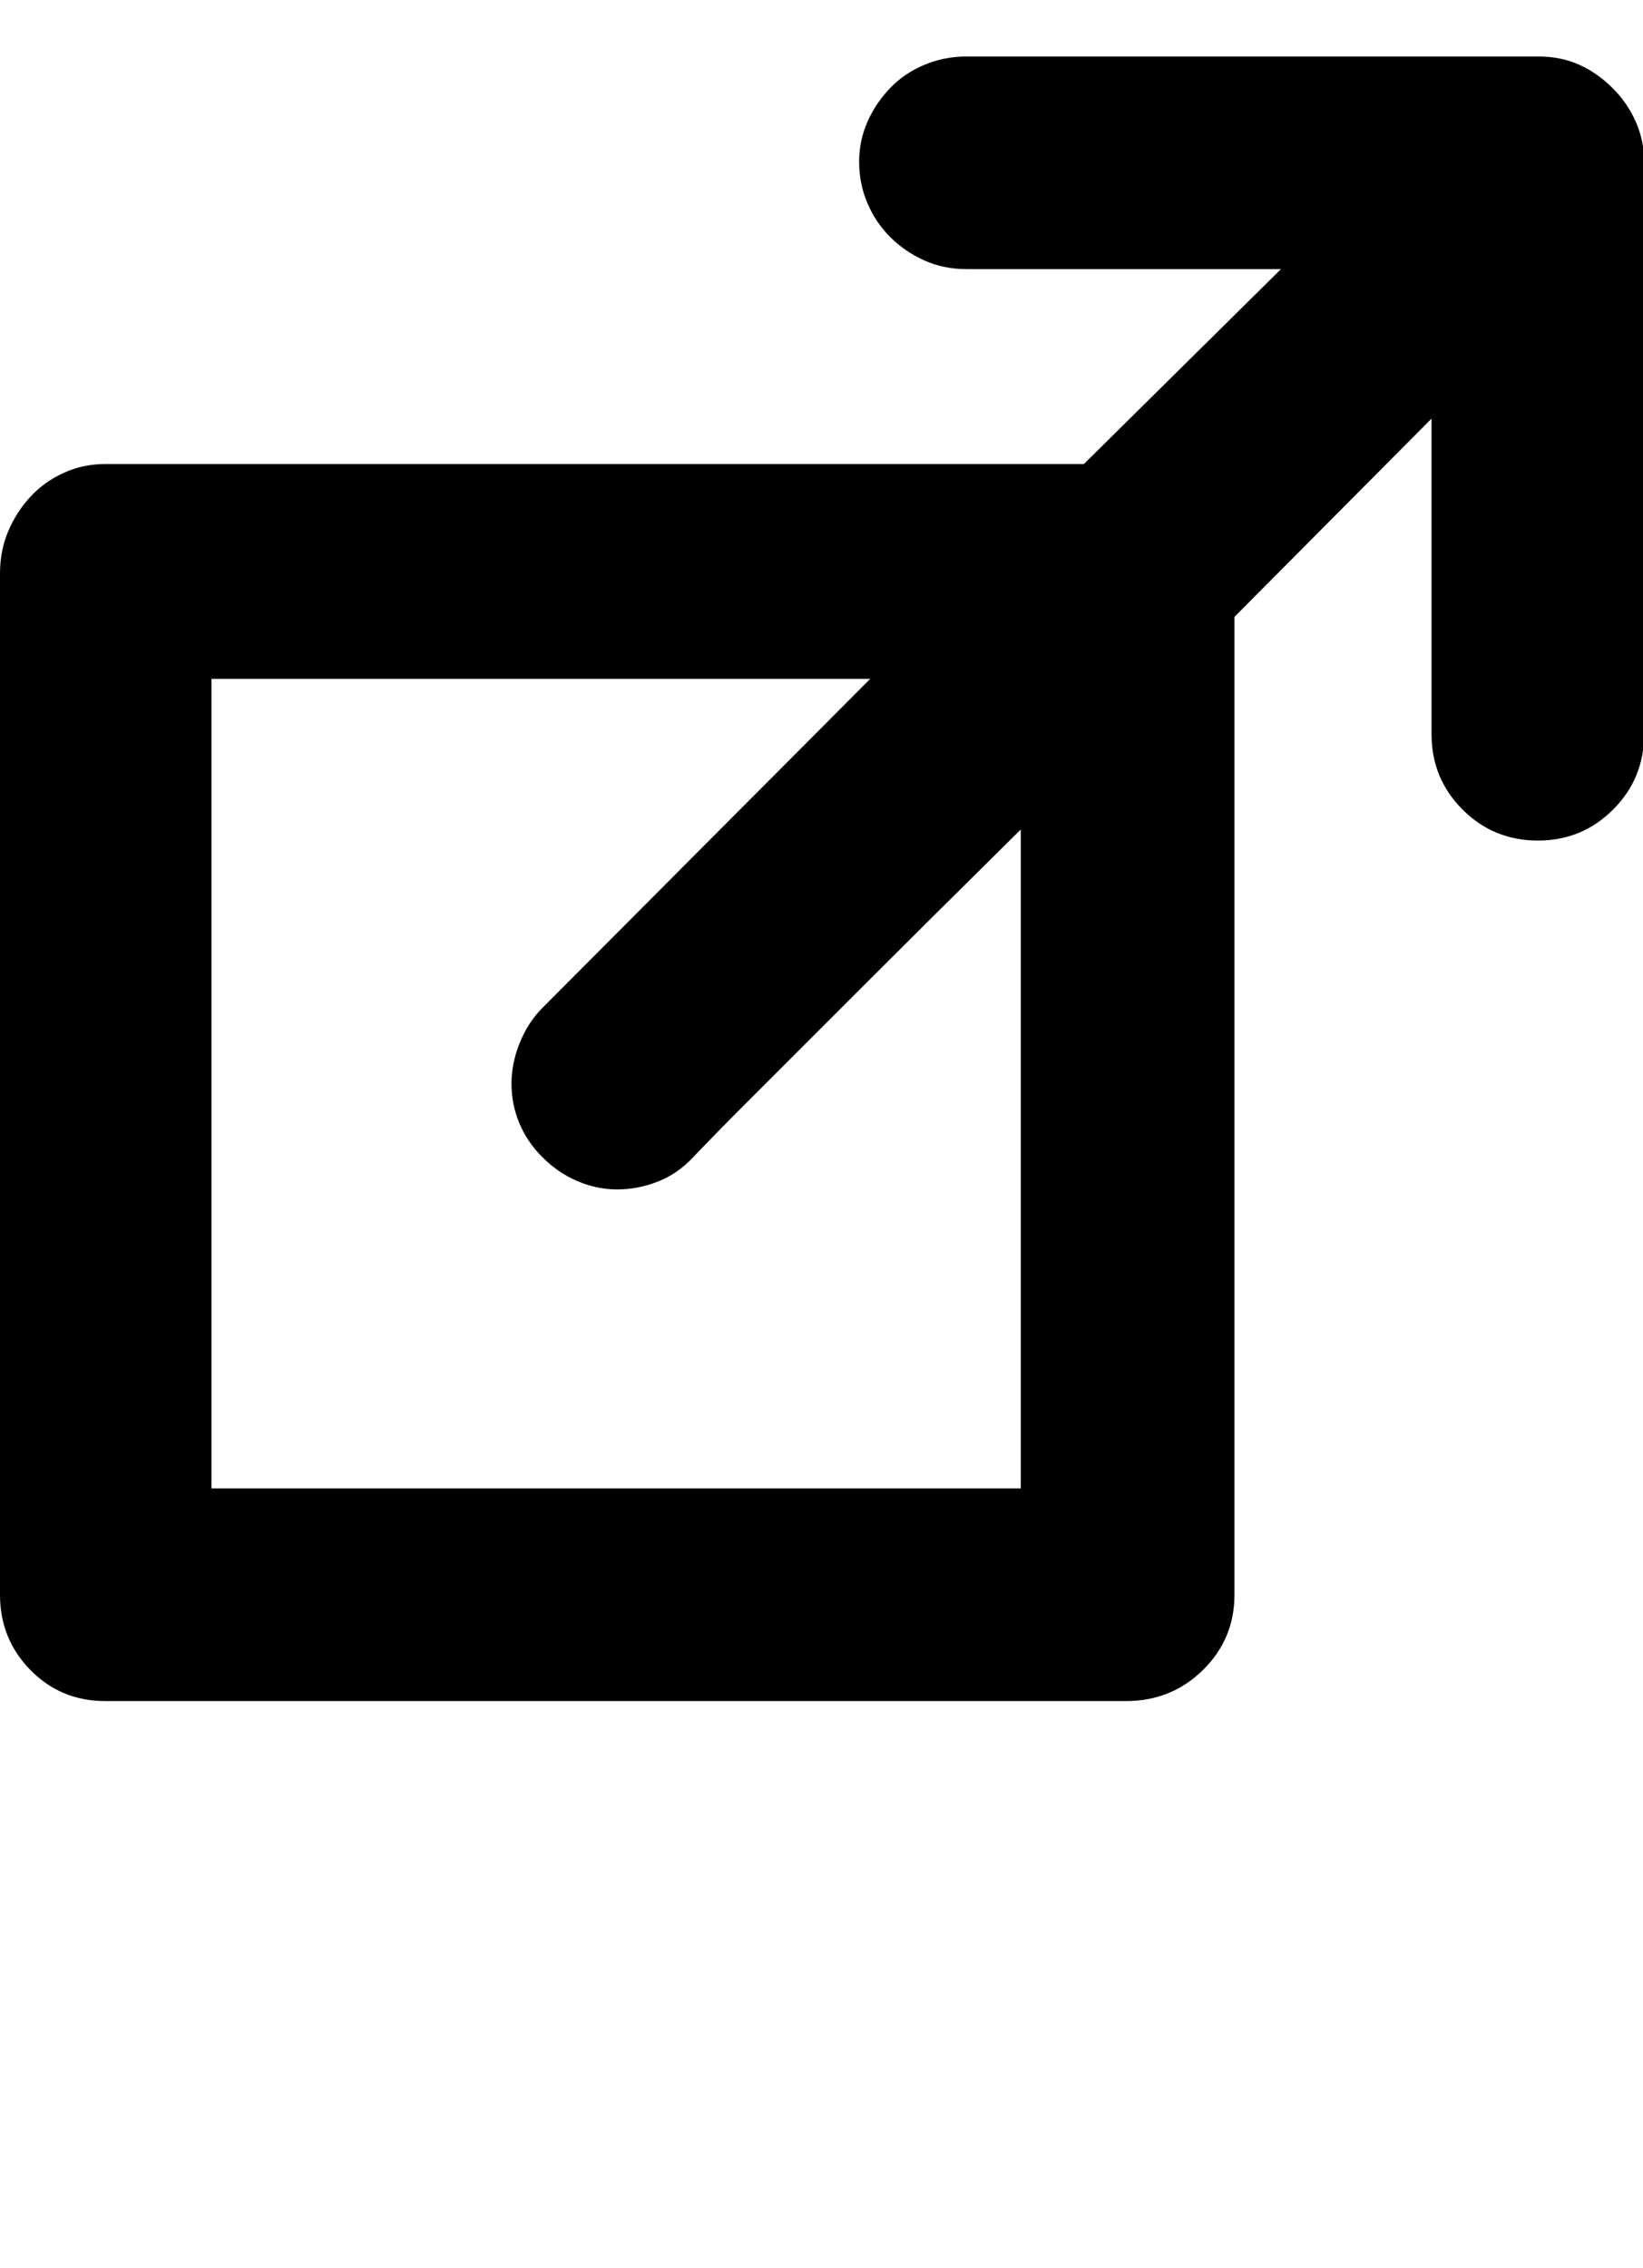<svg xmlns="http://www.w3.org/2000/svg" viewBox="0 0 1484 2048"><path d="M0 1440V518q0-21 7.5-38.5t20-31 30-21.5 37.5-8h884l178-176H873q-21 0-38.5-8T804 214t-20.5-30.5T776 146q0-19 7.5-36T804 79.5t31-21 38-7.5h516q21 0 37.5 7.5t30 21 21 30.5 7.5 36v517q0 40-28 68t-68 28-68-28-28-68V378l-178 179v883q0 40-28.5 68t-69.5 28H95q-40 0-67.5-28T0 1440zm191-96h731V749q-83 82-148 147L672 998q-24 24-46 47-14 15-32 22t-36.5 7-36-7.5T490 1045t-21-31-7-35.5 7.5-37T490 910l296-297H191v731z"/></svg>
